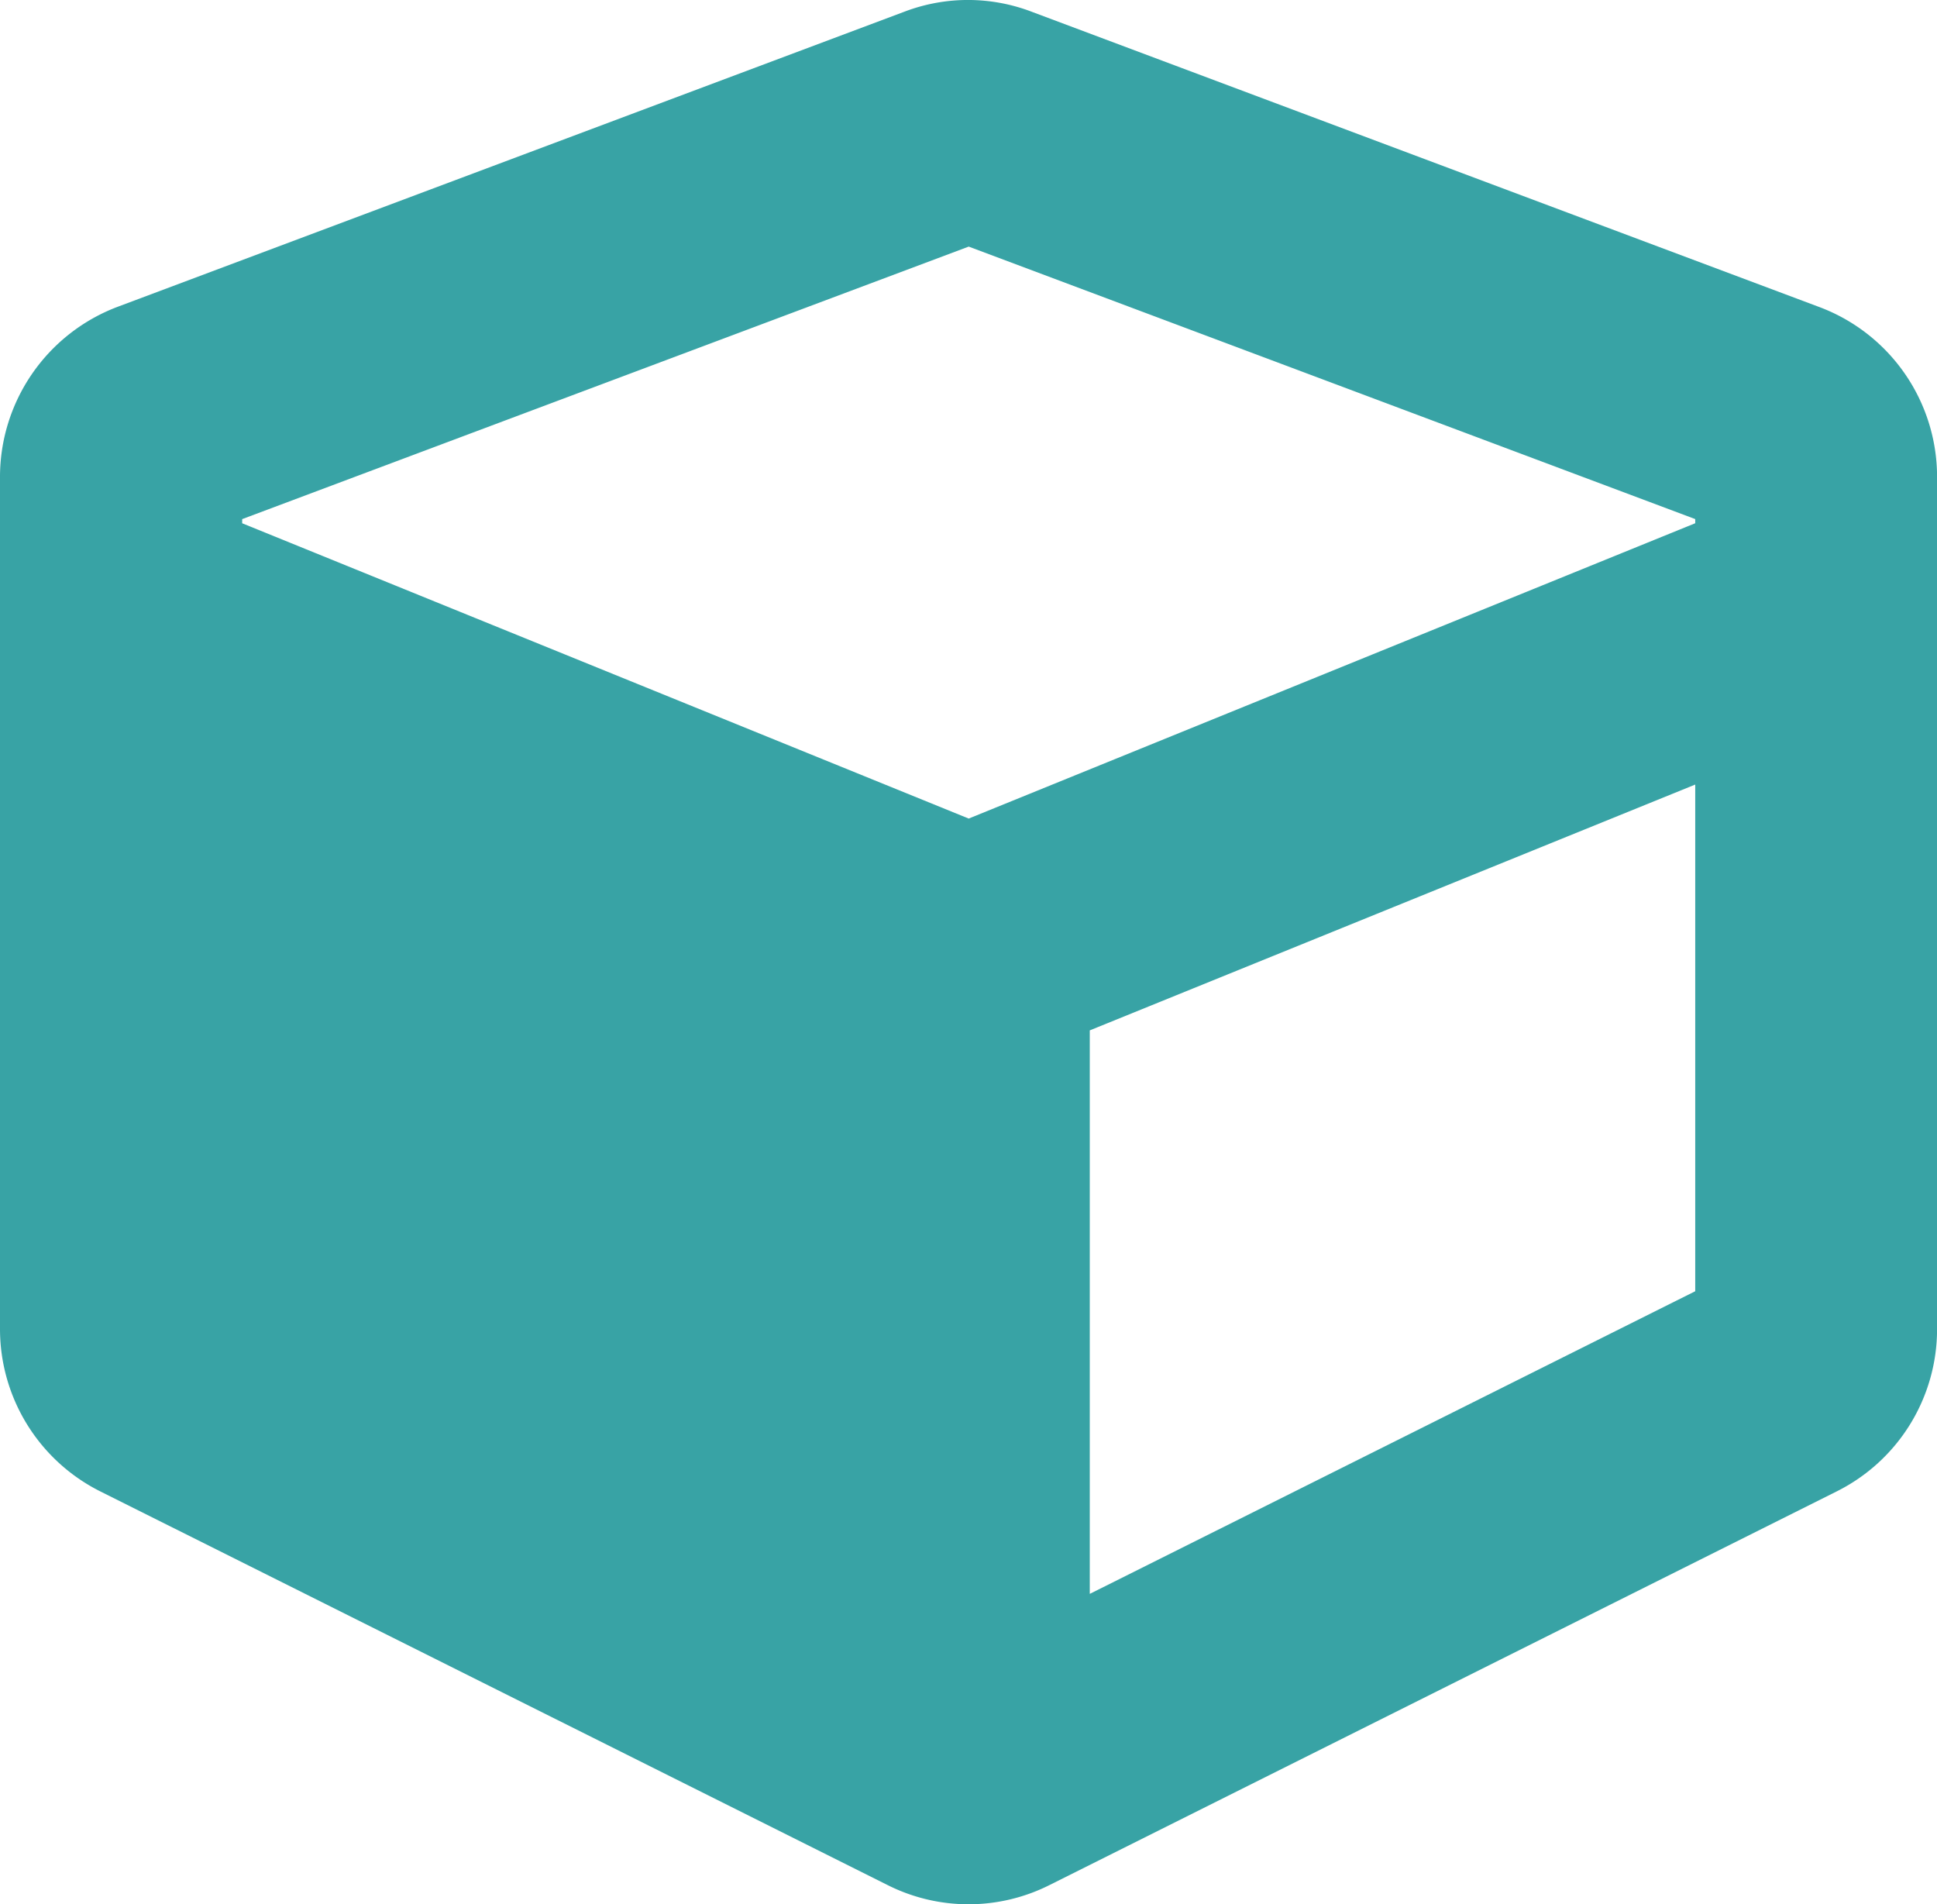 <svg xmlns="http://www.w3.org/2000/svg" width="56.972" height="56" viewBox="0 0 56.972 56">
  <path id="products" d="M26.611.568,3.461,9.25A5.349,5.349,0,0,0,0,14.258V39.311a5.34,5.34,0,0,0,2.949,4.775L26.1,55.66a5.3,5.3,0,0,0,4.775,0l23.15-11.575a5.332,5.332,0,0,0,2.949-4.775V14.258a5.335,5.335,0,0,0-3.461-5L30.362.58A5.249,5.249,0,0,0,26.611.568ZM28.492,7.48l21.369,8.013v.122L28.492,24.3,7.123,15.616v-.122ZM32.053,47.1V30.529L49.861,23.3V38.2Z" transform="translate(0 -0.228)" fill="#38a3a5"/>
</svg>
